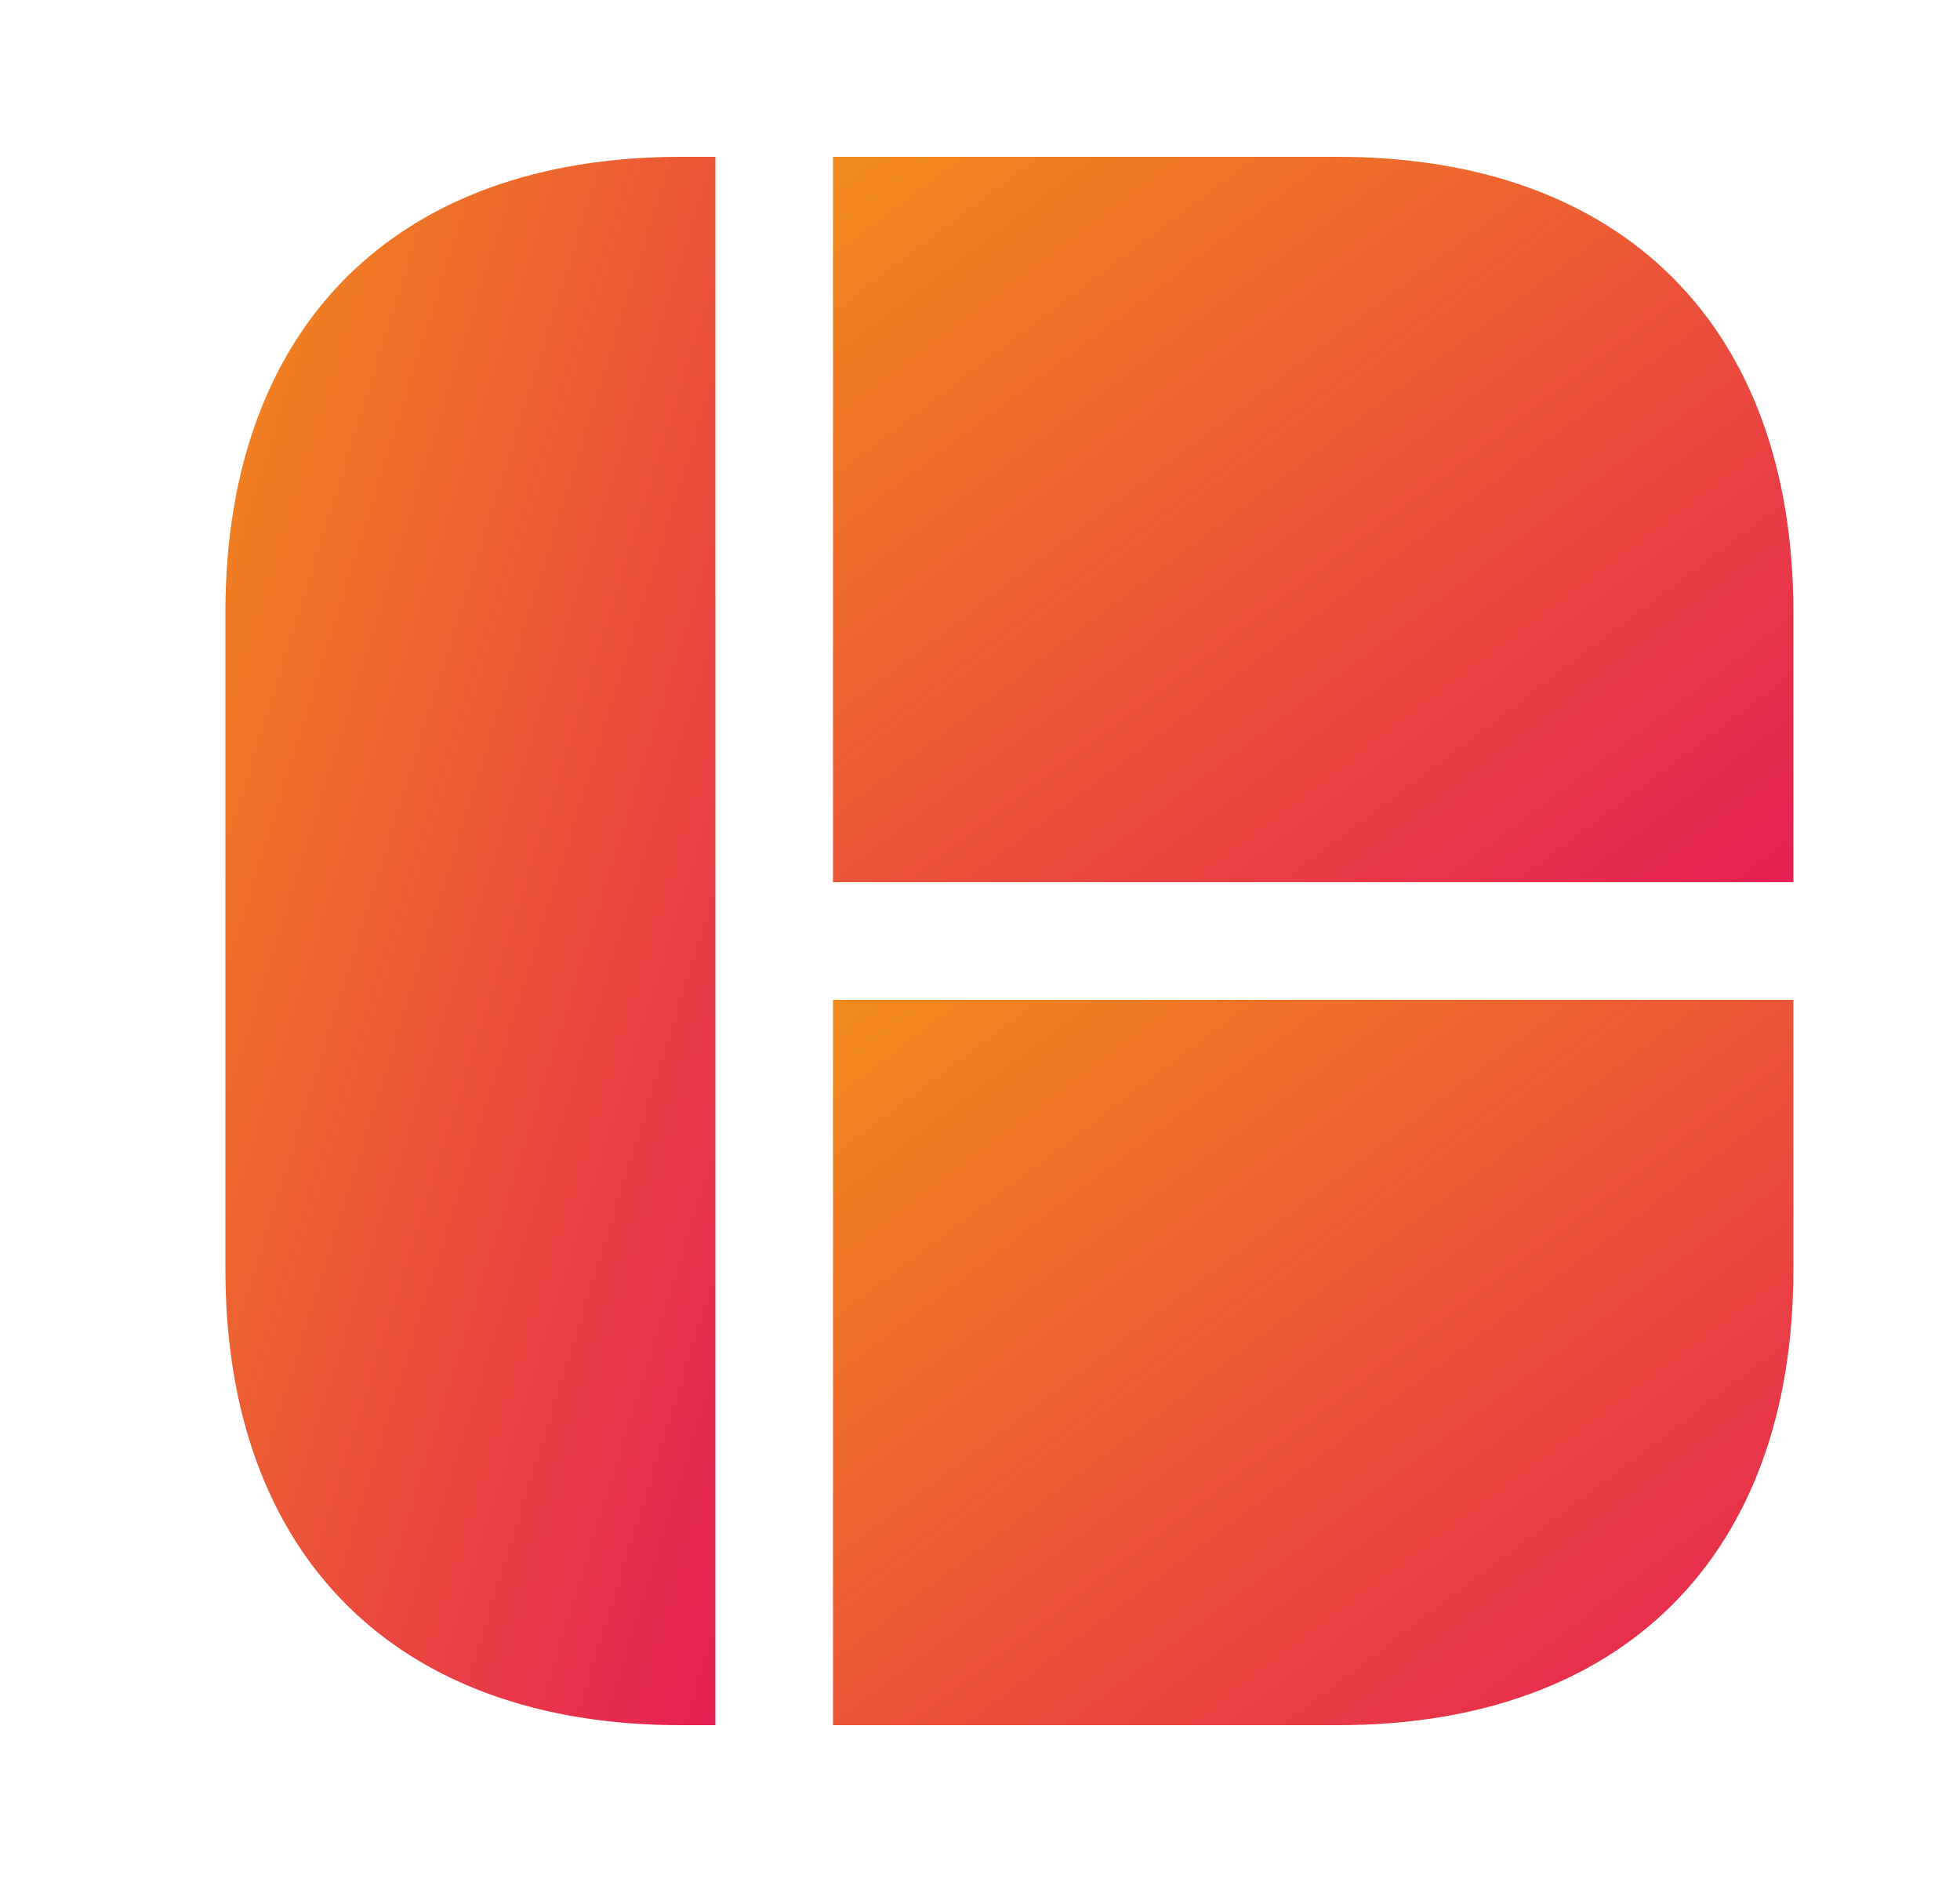 <svg width="25" height="24" viewBox="0 0 25 24" fill="none" xmlns="http://www.w3.org/2000/svg">
<path d="M9.125 2V22H8.685C5.045 22 2.875 19.83 2.875 16.19V7.81C2.875 4.17 5.045 2 8.685 2H9.125Z" fill="url(#paint0_linear_4738_2895)"/>
<path d="M22.875 7.81V11.25H10.625V2H17.065C20.705 2 22.875 4.17 22.875 7.81Z" fill="url(#paint1_linear_4738_2895)"/>
<path d="M22.875 12.75V16.19C22.875 19.83 20.705 22 17.065 22H10.625V12.75H22.875Z" fill="url(#paint2_linear_4738_2895)"/>
<defs>
<linearGradient id="paint0_linear_4738_2895" x1="2.875" y1="2" x2="14.263" y2="5.559" gradientUnits="userSpaceOnUse">
<stop stop-color="#F18B1B"/>
<stop offset="1" stop-color="#E52053"/>
</linearGradient>
<linearGradient id="paint1_linear_4738_2895" x1="10.625" y1="2" x2="19.522" y2="13.782" gradientUnits="userSpaceOnUse">
<stop stop-color="#F18B1B"/>
<stop offset="1" stop-color="#E52053"/>
</linearGradient>
<linearGradient id="paint2_linear_4738_2895" x1="10.625" y1="12.75" x2="19.522" y2="24.532" gradientUnits="userSpaceOnUse">
<stop stop-color="#F18B1B"/>
<stop offset="1" stop-color="#E52053"/>
</linearGradient>
</defs>
</svg>
